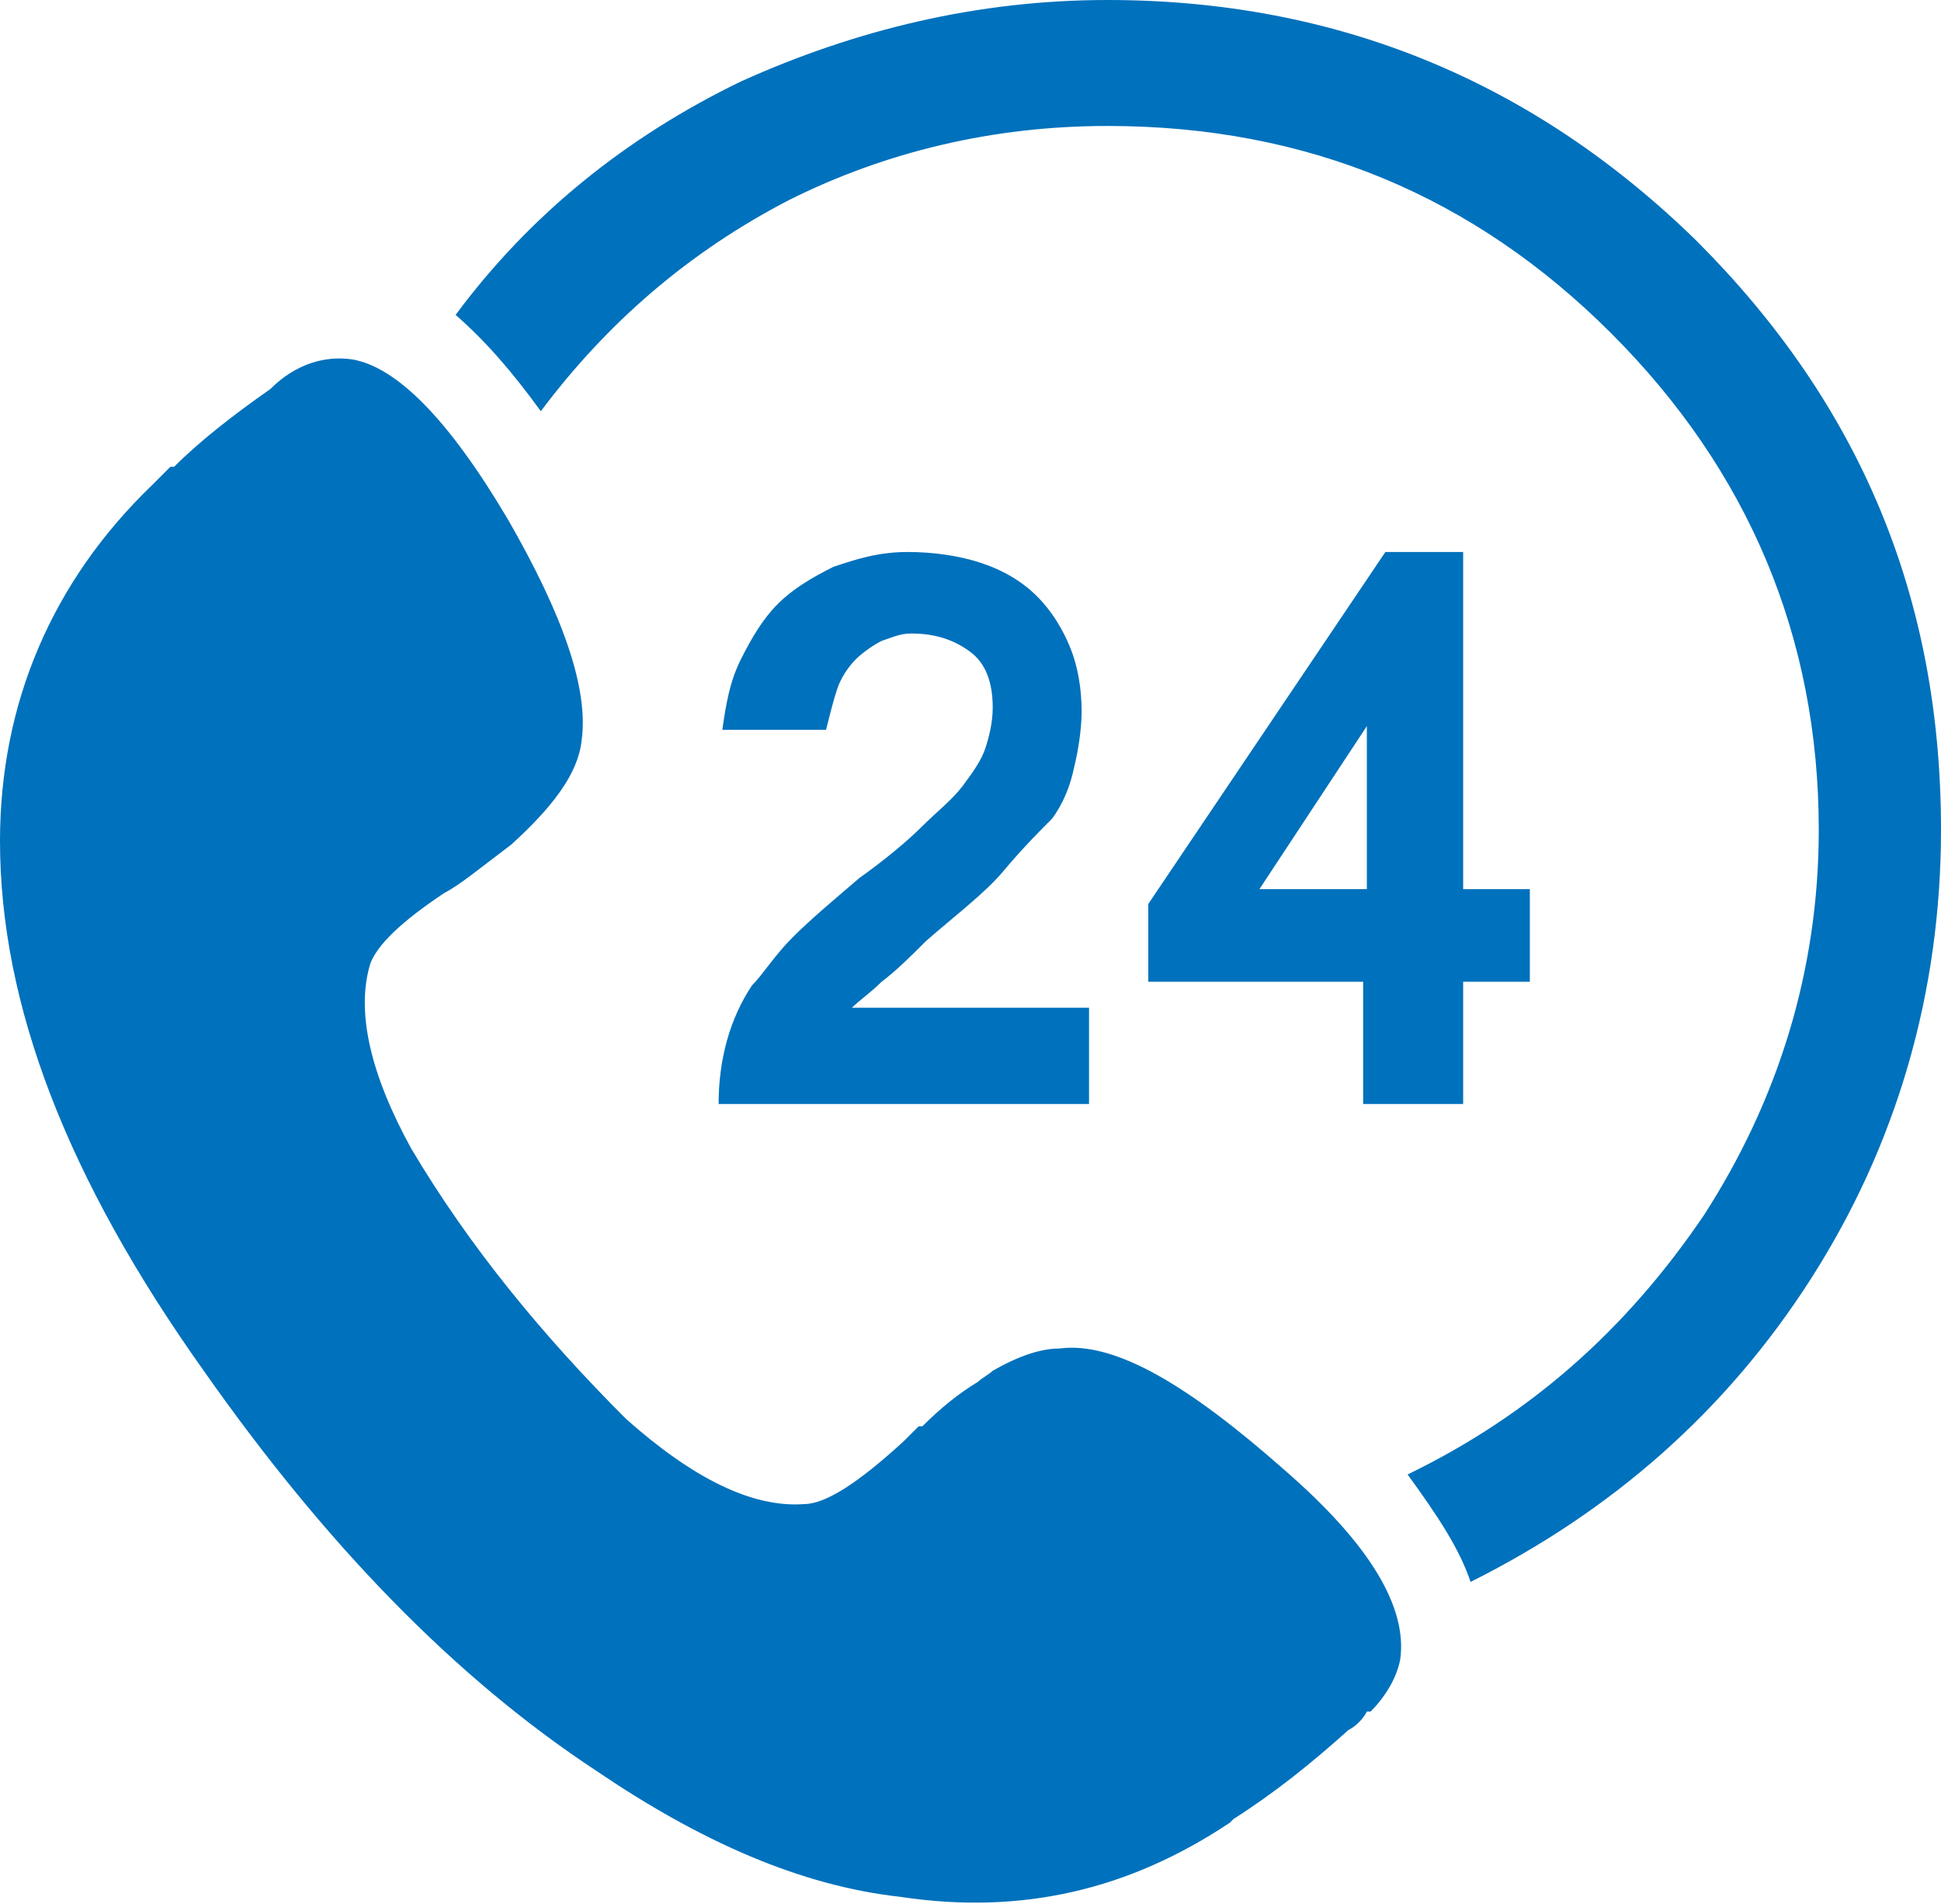 <?xml version="1.0" encoding="utf-8"?>
<!-- Generator: Adobe Illustrator 21.0.2, SVG Export Plug-In . SVG Version: 6.00 Build 0)  -->
<svg version="1.1" id="Layer_1" xmlns="http://www.w3.org/2000/svg" xmlns:xlink="http://www.w3.org/1999/xlink" x="0px" y="0px"
	 viewBox="0 0 52.4 51.4" style="enable-background:new 0 0 52.4 51.4;" xml:space="preserve">
<style type="text/css">
	.st0{fill:#0071BC;}
</style>
<path class="st0" d="M34.7,39.7c2.3,2,3.3,3.7,3.1,5.1c-0.1,0.5-0.4,1-0.8,1.4h-0.1c-0.1,0.2-0.3,0.4-0.5,0.5c-1,0.9-2,1.7-3.1,2.4
	l-0.1,0.1c-2.7,1.8-5.6,2.5-8.9,2c-2.7-0.3-5.4-1.5-8.2-3.4C12.3,45.3,8.8,41.7,5.5,37C1.8,31.8,0,27.1,0,22.7c0-3.7,1.4-7,4.1-9.6
	c0.1-0.1,0.3-0.3,0.5-0.5h0.1c0.7-0.7,1.6-1.4,2.6-2.1C8,9.8,8.8,9.6,9.5,9.7c1.2,0.2,2.6,1.6,4.2,4.3c1.5,2.6,2.2,4.6,2,6
	c-0.1,0.9-0.8,1.8-1.9,2.8c-0.8,0.6-1.4,1.1-1.8,1.3c-1.2,0.8-1.8,1.4-2,1.9c-0.4,1.3,0,3,1.1,5c1.6,2.7,3.6,5.1,5.8,7.3
	c1.8,1.6,3.4,2.4,4.8,2.3c0.6,0,1.5-0.6,2.7-1.7c0.1-0.1,0.3-0.3,0.4-0.4h0.1c0.5-0.5,1-0.9,1.5-1.2c0.1-0.1,0.3-0.2,0.4-0.3
	c0.7-0.4,1.3-0.6,1.8-0.6C30.1,36.2,32.1,37.4,34.7,39.7z M29.9,0c6.2,0,11.5,2.2,15.9,6.5c4.4,4.4,6.6,9.6,6.6,15.9
	c0,4.4-1.2,8.5-3.5,12.1c-2.3,3.6-5.4,6.3-9.2,8.2c-0.3-0.9-0.9-1.8-1.7-2.9c3.3-1.6,5.9-3.9,8-7c2-3.1,3.1-6.6,3.1-10.4
	c0-5.2-1.9-9.7-5.6-13.4c-3.7-3.7-8.2-5.6-13.6-5.6c-3.1,0-6,0.7-8.6,2c-2.7,1.4-4.9,3.3-6.7,5.7c-0.8-1.1-1.5-1.9-2.3-2.6
	c2-2.7,4.6-4.8,7.7-6.3C23.1,0.8,26.4,0,29.9,0z M24.9,22.3c0.4-0.4,0.8-0.7,1.1-1.1c0.3-0.4,0.5-0.7,0.6-1c0.1-0.3,0.2-0.7,0.2-1.1
	c0-0.7-0.2-1.2-0.6-1.5c-0.4-0.3-0.9-0.5-1.6-0.5c-0.3,0-0.5,0.1-0.8,0.2c-0.2,0.1-0.5,0.3-0.7,0.5c-0.2,0.2-0.4,0.5-0.5,0.8
	c-0.1,0.3-0.2,0.7-0.3,1.1h-2.8c0.1-0.7,0.2-1.3,0.5-1.9c0.3-0.6,0.6-1.1,1-1.5c0.4-0.4,0.9-0.7,1.5-1c0.6-0.2,1.2-0.4,2-0.4
	c0.7,0,1.4,0.1,2,0.3c0.6,0.2,1.1,0.5,1.5,0.9s0.7,0.9,0.9,1.4c0.2,0.5,0.3,1.1,0.3,1.7c0,0.5-0.1,1.1-0.2,1.5
	c-0.1,0.5-0.3,1-0.6,1.4c-0.3,0.3-0.8,0.8-1.3,1.4c-0.5,0.6-1.3,1.2-2.1,1.9c-0.4,0.4-0.8,0.8-1.2,1.1c-0.3,0.3-0.6,0.5-0.8,0.7h6.4
	v2.6H19.4c0-1.2,0.3-2.3,0.9-3.2c0.3-0.3,0.6-0.8,1.1-1.3c0.5-0.5,1.1-1,1.8-1.6C23.9,23.2,24.5,22.7,24.9,22.3z M39.6,29.8h-2.8
	v-3.3H31v-2.1l6.4-9.5h2.1V24h1.8v2.5h-1.8V29.8z M34,24h2.9v-4.4L34,24z"/>
</svg>

